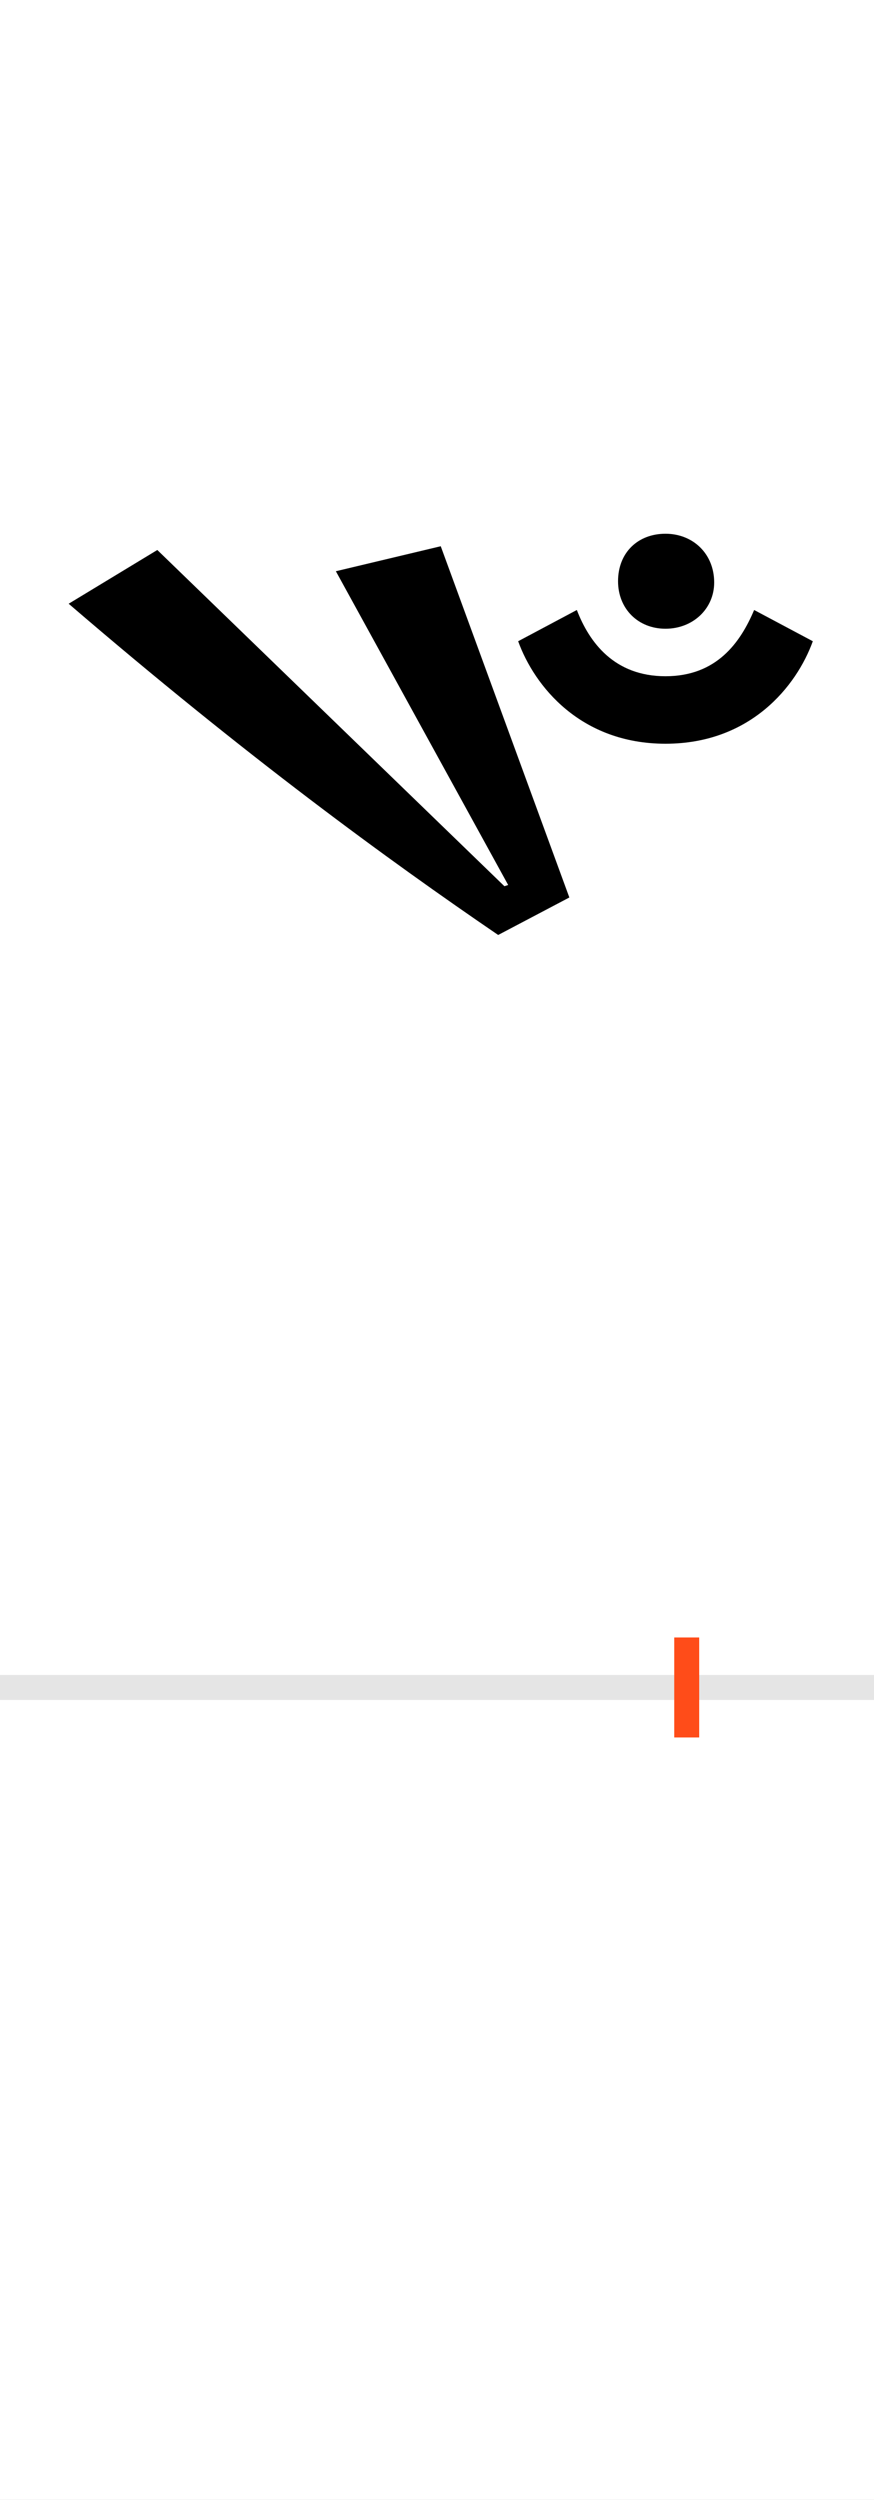 <?xml version="1.0" encoding="UTF-8"?>
<svg height="200.0" version="1.1" width="70.0" xmlns="http://www.w3.org/2000/svg" xmlns:xlink="http://www.w3.org/1999/xlink">
 <rect width="100%" height="100%" fill="#333333" stroke="none"/>
 <path d="M0,0 l70,0 l0,200 l-70,0 Z M0,0" fill="rgb(255,255,255)" transform="matrix(1,0,0,-1,0.0,200.0)"/>
 <path d="M0,0 l70,0" fill="none" stroke="rgb(229,229,229)" stroke-width="2" transform="matrix(1,0,0,-1,0.0,135.0)"/>
 <path d="M0,-4 l0,8" fill="none" stroke="rgb(255,76,25)" stroke-width="2" transform="matrix(1,0,0,-1,55.0,135.0)"/>
 <path d="M-146,641 l-278,269 l-71,-43 c142,-122,256,-205,344,-265 l57,30 l-103,281 l-84,-20 l138,-251 Z M-17,755 c68,0,105,46,118,82 l-47,25 c-11,-26,-30,-53,-71,-53 c-41,0,-61,27,-71,53 l-47,-25 c13,-36,50,-82,118,-82 Z M-17,847 c22,0,39,16,39,37 c0,23,-17,39,-39,39 c-22,0,-38,-15,-38,-38 c0,-22,16,-38,38,-38 Z M-17,847" fill="rgb(0,0,0)" transform="matrix(0.1,0.0,0.0,-0.1,55.0,135.0)"/>
</svg>